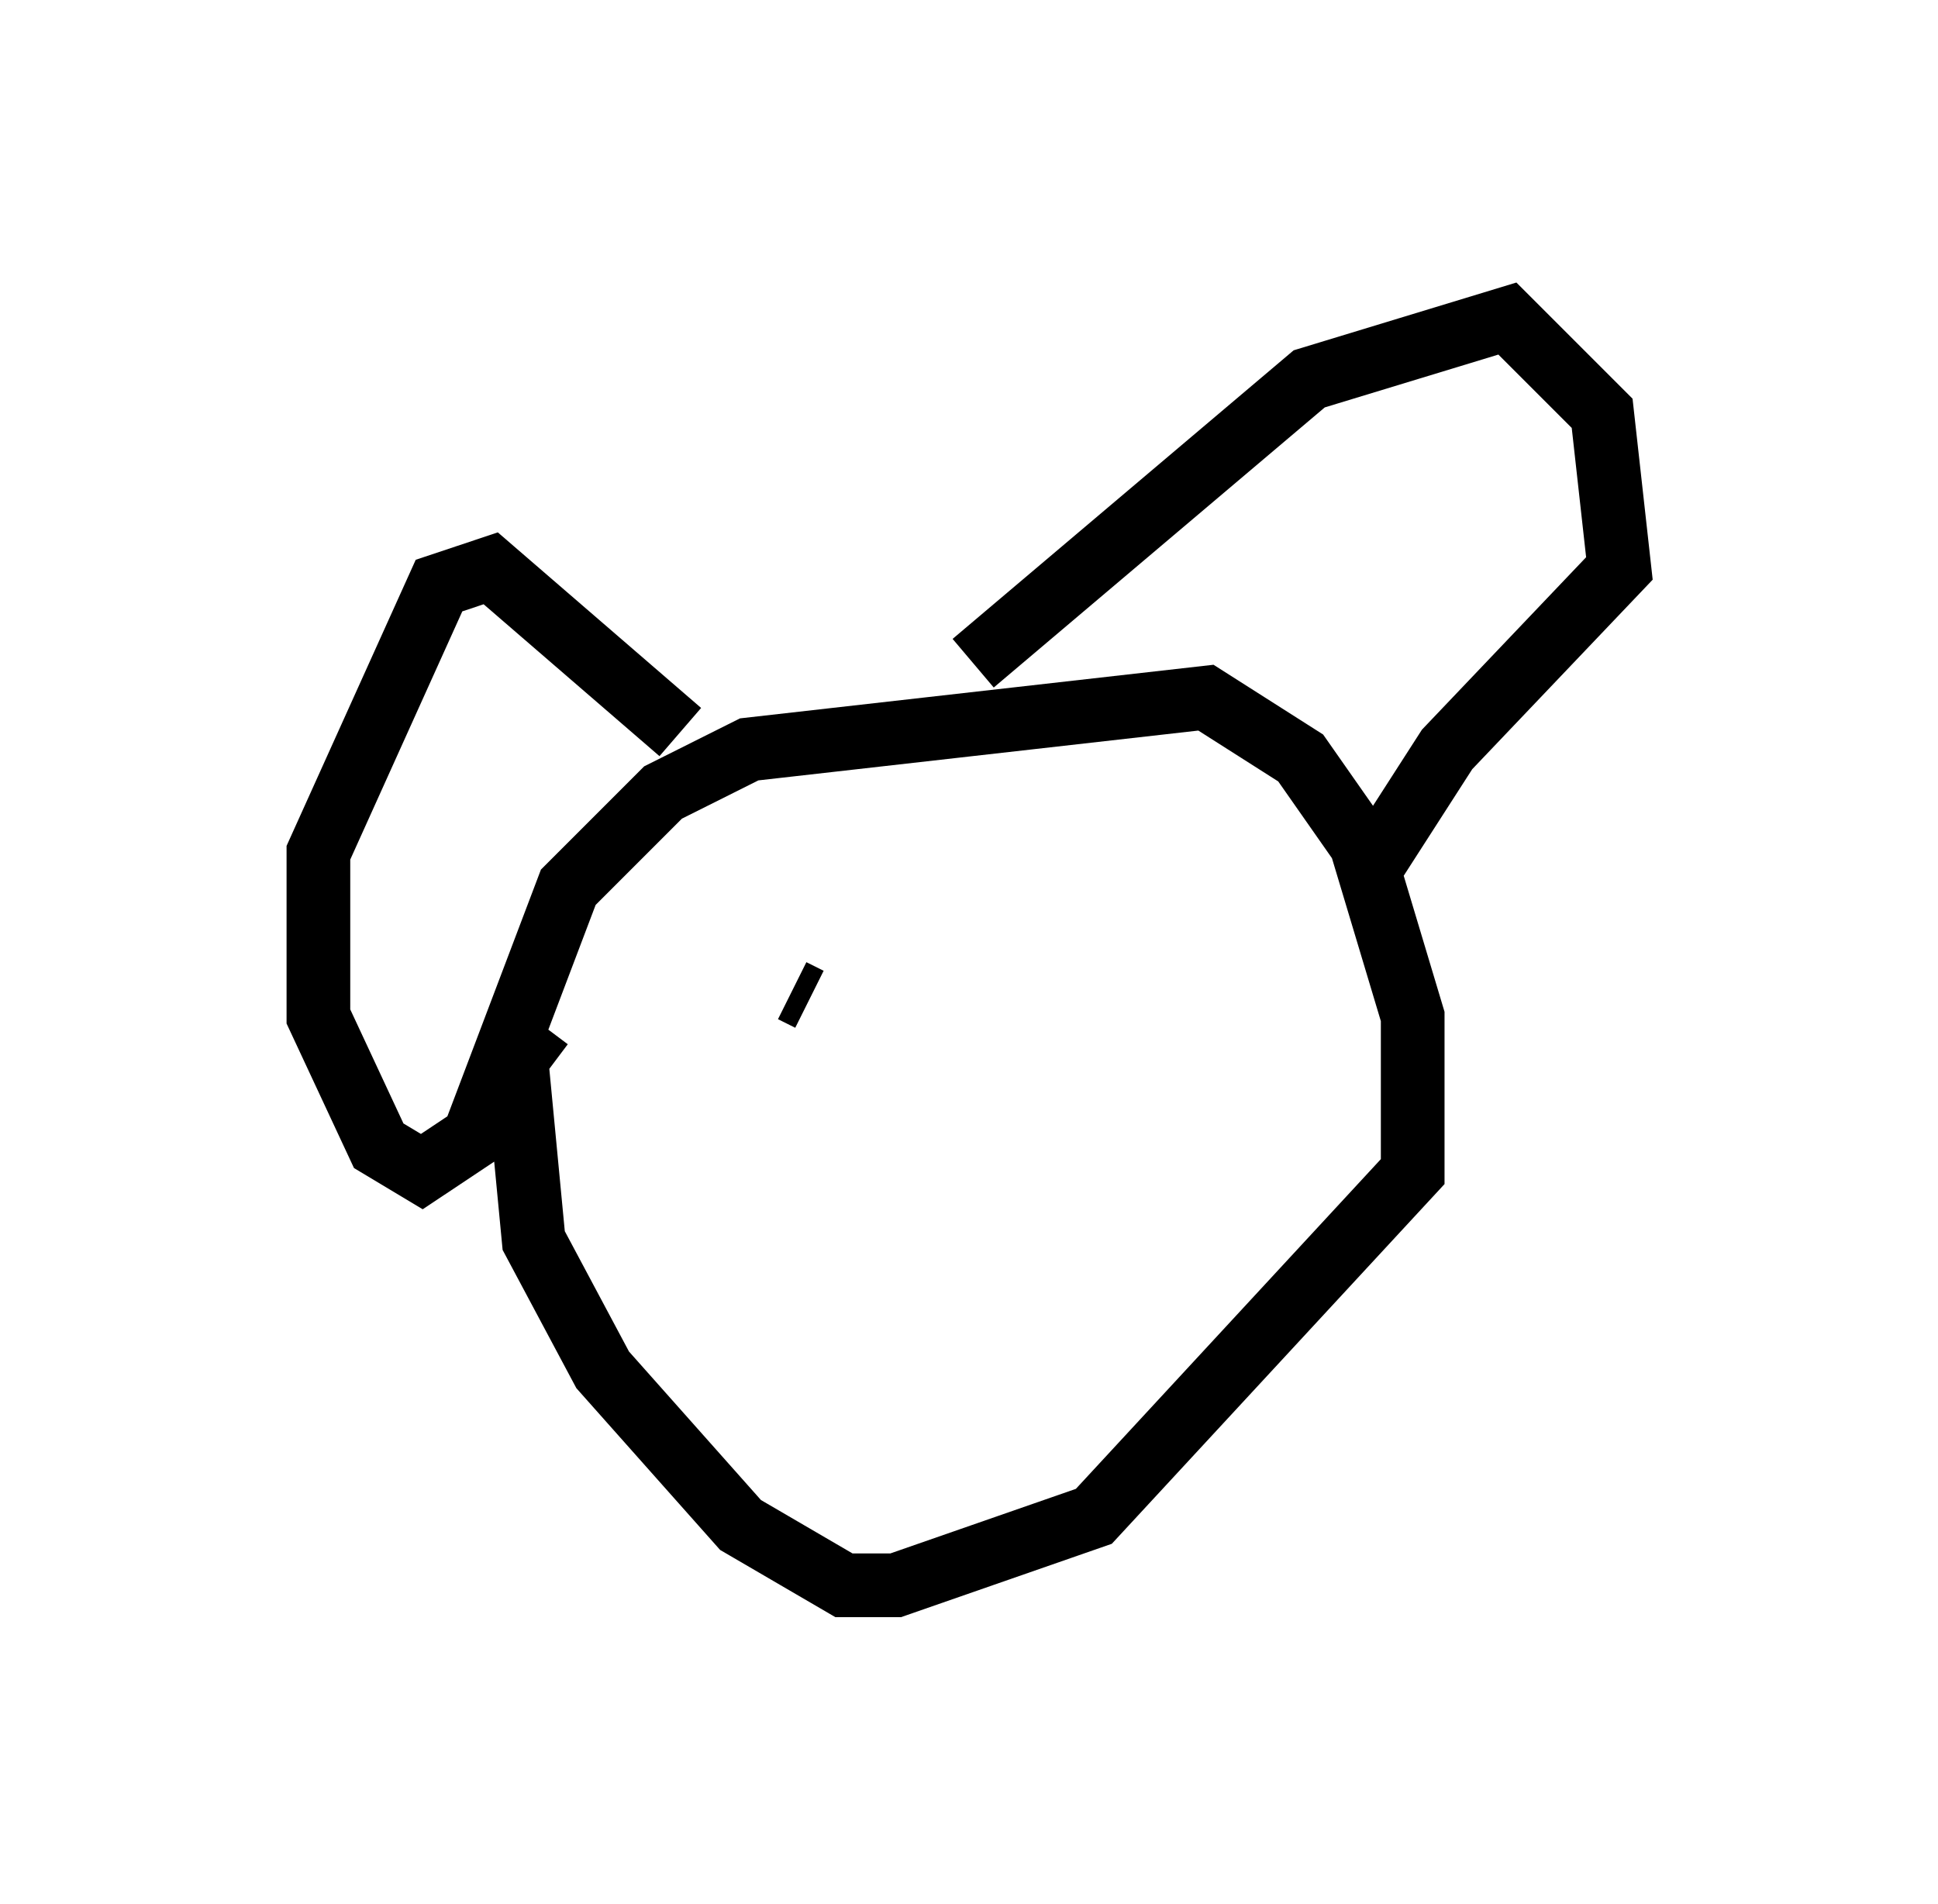 <?xml version="1.0" encoding="utf-8" ?>
<svg baseProfile="full" height="29.892" version="1.1" width="30.433" xmlns="http://www.w3.org/2000/svg" xmlns:ev="http://www.w3.org/2001/xml-events" xmlns:xlink="http://www.w3.org/1999/xlink"><defs /><rect fill="white" height="29.892" width="30.433" x="0" y="0" /><path d="M11.766, 13.525 m-1.083, -2.03 l-2.977, -2.571 -0.812, 0.271 l-1.894, 4.195 0.0, 2.571 l0.947, 2.03 0.677, 0.406 l0.812, -0.541 1.488, -3.924 l1.488, -1.488 1.353, -0.677 l7.172, -0.812 1.488, 0.947 l0.947, 1.353 0.812, 2.706 l0.0, 2.436 -5.007, 5.413 l-3.112, 1.083 -0.812, 0.0 l-1.624, -0.947 -2.165, -2.436 l-1.083, -2.03 -0.271, -2.842 l0.406, -0.541 m6.766, -5.683 l5.277, -4.465 3.112, -0.947 l1.488, 1.488 0.271, 2.436 l-2.706, 2.842 -1.218, 1.894 m-7.848, 3.112 l0.0, 0.0 m4.871, -1.083 l0.0, 0.0 m-6.089, -0.135 l0.271, 0.135 m5.277, 0.947 " fill="none" stroke="black" stroke-width="1" /></svg>